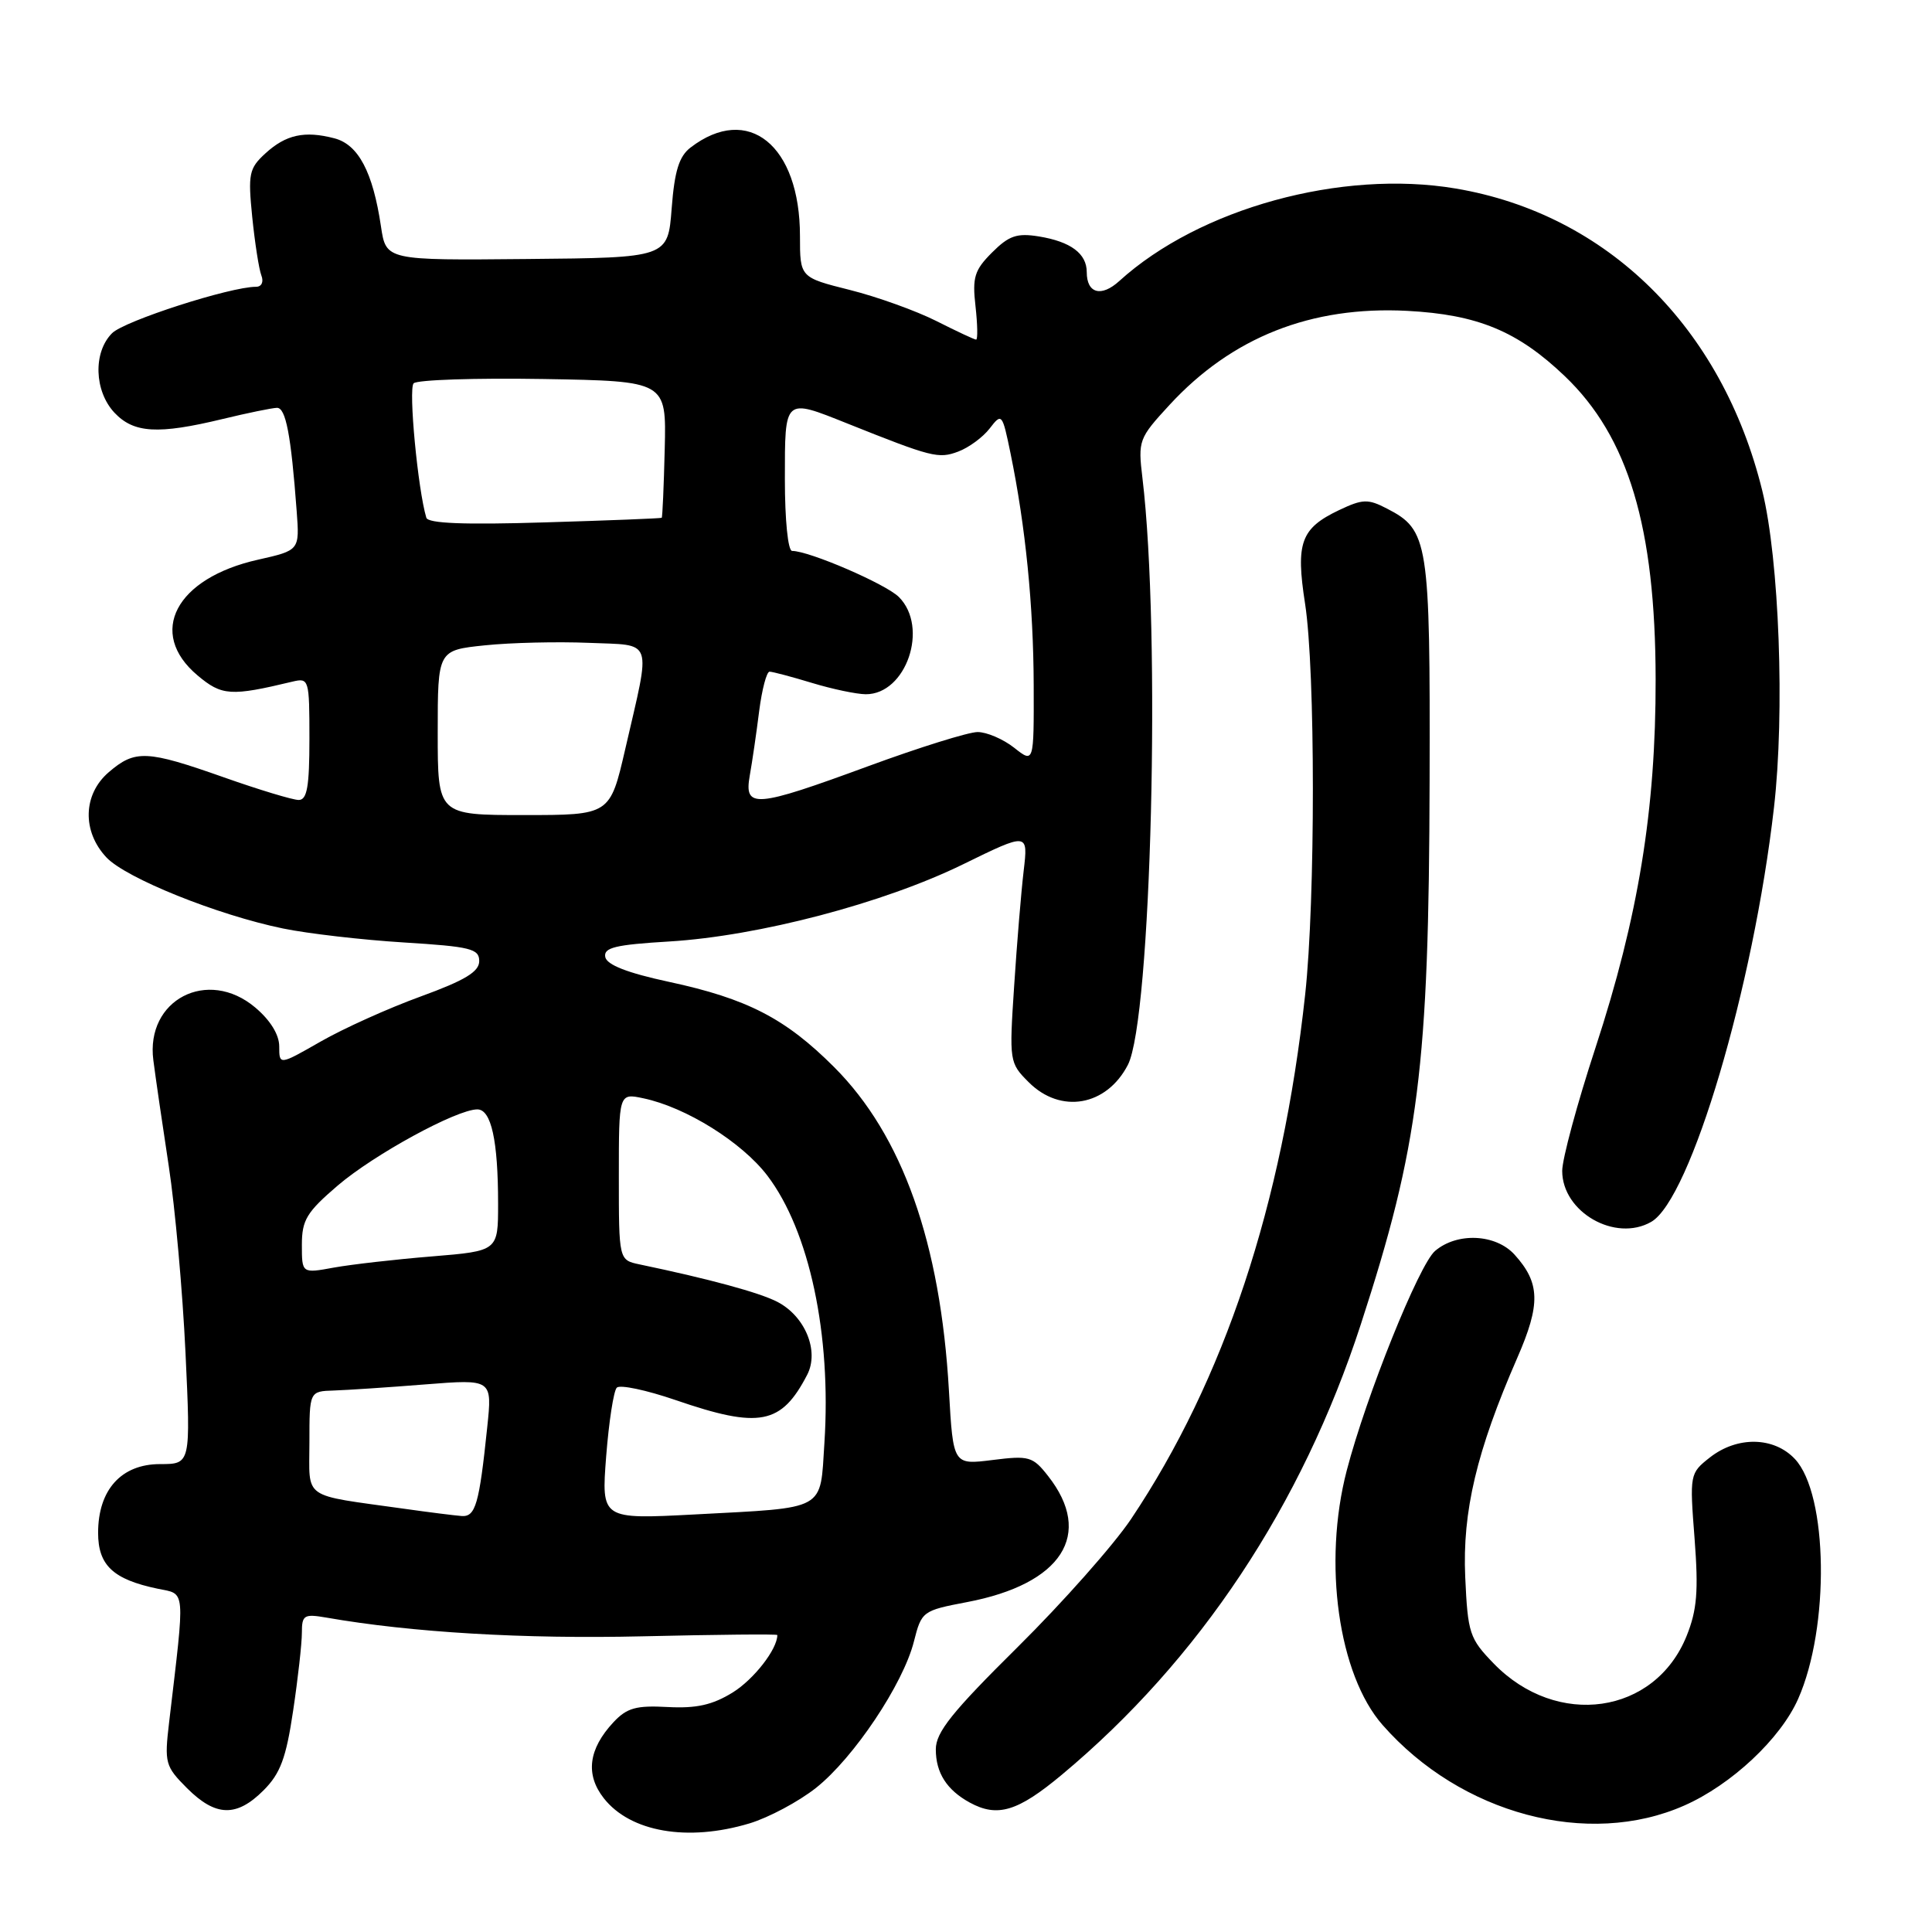 <?xml version="1.0" encoding="UTF-8" standalone="no"?>
<!DOCTYPE svg PUBLIC "-//W3C//DTD SVG 1.1//EN" "http://www.w3.org/Graphics/SVG/1.1/DTD/svg11.dtd" >
<svg xmlns="http://www.w3.org/2000/svg" xmlns:xlink="http://www.w3.org/1999/xlink" version="1.1" viewBox="0 0 256 256">
 <g >
 <path fill="currentColor"
d=" M 99.31 241.61 C 101.86 240.84 105.83 238.72 108.13 236.90 C 113.13 232.93 119.68 223.14 121.10 217.50 C 122.11 213.51 122.24 213.41 128.12 212.29 C 140.72 209.90 144.96 203.30 138.87 195.57 C 136.85 192.99 136.35 192.85 131.50 193.46 C 126.30 194.11 126.30 194.11 125.74 184.30 C 124.62 164.66 119.57 150.44 110.52 141.39 C 104.07 134.94 99.01 132.33 88.64 130.10 C 83.11 128.91 80.41 127.85 80.20 126.81 C 79.96 125.56 81.52 125.18 88.70 124.75 C 100.54 124.03 117.08 119.68 127.60 114.53 C 136.24 110.30 136.24 110.30 135.64 115.40 C 135.31 118.21 134.74 125.07 134.38 130.65 C 133.72 140.65 133.75 140.84 136.31 143.40 C 140.55 147.64 146.62 146.57 149.45 141.10 C 152.56 135.08 153.84 83.79 151.38 63.35 C 150.78 58.36 150.89 58.08 154.97 53.65 C 163.24 44.68 173.73 40.53 186.45 41.19 C 195.80 41.68 201.10 43.88 207.34 49.84 C 215.77 57.89 219.35 69.83 219.38 90.00 C 219.41 107.29 217.09 121.48 211.41 138.83 C 208.98 146.24 207.00 153.58 207.00 155.15 C 207.00 160.61 214.04 164.64 218.80 161.90 C 224.02 158.89 232.33 130.86 235.06 107.01 C 236.51 94.42 235.76 74.17 233.51 65.02 C 228.19 43.37 212.97 28.37 192.89 24.98 C 177.75 22.43 158.93 27.60 148.32 37.23 C 145.93 39.41 144.00 38.89 144.00 36.06 C 144.00 33.60 141.88 32.02 137.66 31.33 C 134.75 30.86 133.69 31.22 131.45 33.46 C 129.12 35.79 128.82 36.75 129.26 40.58 C 129.53 43.01 129.57 45.00 129.34 45.00 C 129.12 45.00 126.75 43.89 124.08 42.54 C 121.40 41.19 116.24 39.33 112.61 38.42 C 106.00 36.76 106.00 36.76 106.00 31.28 C 106.00 19.24 99.14 13.69 91.50 19.55 C 89.98 20.72 89.38 22.65 89.00 27.61 C 88.50 34.15 88.50 34.15 69.83 34.32 C 51.15 34.50 51.15 34.50 50.48 30.00 C 49.41 22.80 47.49 19.16 44.32 18.33 C 40.36 17.29 37.87 17.84 35.15 20.34 C 33.00 22.31 32.85 23.05 33.42 28.74 C 33.77 32.17 34.31 35.66 34.63 36.49 C 34.97 37.36 34.66 38.00 33.93 38.00 C 30.50 38.00 16.48 42.52 14.85 44.15 C 12.32 46.68 12.48 51.82 15.17 54.69 C 17.73 57.40 20.93 57.59 29.50 55.52 C 32.80 54.72 36.03 54.06 36.69 54.04 C 37.87 54.00 38.56 57.61 39.31 67.71 C 39.70 72.92 39.70 72.92 34.20 74.16 C 23.27 76.60 19.47 83.86 26.17 89.49 C 29.40 92.21 30.58 92.28 38.75 90.32 C 40.94 89.80 41.00 89.99 41.00 97.89 C 41.00 104.23 40.69 106.00 39.58 106.00 C 38.80 106.00 34.33 104.65 29.66 103.00 C 19.43 99.39 17.90 99.32 14.40 102.33 C 10.99 105.26 10.86 110.16 14.10 113.61 C 16.68 116.36 28.80 121.24 37.50 123.03 C 40.80 123.71 48.00 124.54 53.50 124.88 C 62.35 125.43 63.50 125.71 63.50 127.35 C 63.50 128.76 61.61 129.90 55.74 132.04 C 51.47 133.59 45.51 136.28 42.49 138.01 C 37.00 141.15 37.00 141.15 37.00 138.66 C 37.00 137.10 35.82 135.18 33.81 133.49 C 27.51 128.19 19.27 132.47 20.32 140.49 C 20.60 142.69 21.52 149.00 22.36 154.50 C 23.20 160.00 24.20 171.14 24.58 179.25 C 25.27 194.00 25.27 194.00 21.21 194.00 C 16.07 194.00 13.00 197.41 13.00 203.11 C 13.00 207.41 14.99 209.28 20.88 210.51 C 24.64 211.29 24.54 210.13 22.41 228.20 C 21.77 233.62 21.89 234.04 24.79 236.95 C 28.58 240.73 31.34 240.81 34.92 237.23 C 37.15 235.00 37.91 232.96 38.84 226.69 C 39.48 222.42 40.00 217.76 40.00 216.35 C 40.00 214.00 40.28 213.83 43.25 214.34 C 54.49 216.31 69.46 217.19 85.13 216.82 C 94.96 216.59 103.00 216.51 103.00 216.65 C 103.00 218.53 99.89 222.52 97.09 224.26 C 94.40 225.92 92.27 226.39 88.48 226.19 C 84.30 225.96 83.07 226.30 81.29 228.20 C 77.97 231.76 77.54 235.14 80.01 238.28 C 83.53 242.76 91.13 244.07 99.31 241.61 Z  M 223.18 239.24 C 229.42 236.49 235.93 230.39 238.26 225.12 C 242.47 215.64 242.23 198.00 237.83 193.32 C 235.05 190.36 230.19 190.28 226.57 193.12 C 223.90 195.22 223.88 195.35 224.54 203.87 C 225.07 210.83 224.87 213.32 223.49 216.76 C 219.29 227.20 206.30 229.06 197.93 220.43 C 194.71 217.11 194.49 216.43 194.15 208.97 C 193.76 200.30 195.66 192.27 201.04 179.94 C 204.16 172.80 204.08 170.00 200.69 166.25 C 198.20 163.50 193.09 163.26 190.16 165.75 C 188.03 167.55 181.02 184.98 178.45 194.85 C 175.26 207.11 177.34 221.90 183.20 228.57 C 193.57 240.38 210.44 244.88 223.18 239.24 Z  M 140.70 235.16 C 158.91 219.97 172.50 199.50 180.31 175.50 C 188.02 151.83 189.34 141.35 189.43 103.41 C 189.51 71.63 189.29 70.23 183.76 67.38 C 181.27 66.09 180.56 66.11 177.44 67.59 C 172.36 70.01 171.67 71.90 172.93 80.00 C 174.30 88.84 174.31 119.24 172.94 131.79 C 169.91 159.66 162.21 182.85 149.88 201.27 C 147.58 204.70 140.82 212.33 134.85 218.24 C 126.15 226.85 124.00 229.53 124.00 231.80 C 124.00 234.91 125.45 237.18 128.50 238.85 C 132.17 240.85 134.85 240.04 140.70 235.16 Z  M 53.50 199.91 C 39.84 197.99 41.00 198.81 41.00 191.13 C 41.00 184.35 41.00 184.35 44.25 184.25 C 46.04 184.19 51.49 183.83 56.36 183.44 C 65.23 182.74 65.23 182.74 64.56 189.12 C 63.50 199.32 63.01 201.01 61.17 200.88 C 60.25 200.81 56.80 200.38 53.50 199.91 Z  M 80.32 192.98 C 80.68 188.39 81.31 184.29 81.73 183.87 C 82.15 183.45 85.65 184.19 89.50 185.51 C 100.64 189.34 103.53 188.78 106.96 182.16 C 108.58 179.02 106.69 174.41 103.00 172.50 C 100.62 171.27 94.03 169.48 84.75 167.54 C 82.00 166.96 82.00 166.96 82.00 155.90 C 82.00 144.84 82.00 144.84 85.25 145.53 C 90.90 146.72 98.31 151.35 101.69 155.79 C 107.25 163.12 110.17 176.82 109.24 191.17 C 108.65 200.30 109.67 199.73 92.09 200.67 C 79.68 201.32 79.68 201.32 80.32 192.98 Z  M 40.00 164.95 C 40.00 161.66 40.63 160.62 44.75 157.09 C 49.57 152.97 60.51 147.00 63.25 147.00 C 65.09 147.00 66.00 151.12 66.00 159.51 C 66.00 165.76 66.00 165.76 57.25 166.48 C 52.44 166.87 46.59 167.54 44.25 167.96 C 40.00 168.74 40.00 168.74 40.00 164.95 Z  M 58.00 97.08 C 58.00 86.16 58.00 86.16 64.25 85.51 C 67.69 85.15 73.88 85.01 78.00 85.18 C 86.70 85.55 86.28 84.35 82.85 99.25 C 80.83 108.00 80.83 108.00 69.42 108.00 C 58.00 108.00 58.00 108.00 58.00 97.08 Z  M 99.35 102.75 C 99.67 100.96 100.23 97.14 100.59 94.25 C 100.96 91.36 101.58 89.00 101.97 89.00 C 102.36 89.00 104.89 89.67 107.59 90.49 C 110.29 91.31 113.49 91.98 114.71 91.99 C 120.08 92.02 123.12 83.12 119.11 79.11 C 117.39 77.39 107.23 73.00 104.96 73.00 C 104.41 73.00 104.00 68.92 104.00 63.50 C 104.00 52.65 103.88 52.76 112.24 56.10 C 123.47 60.59 124.35 60.82 126.96 59.84 C 128.36 59.32 130.24 57.94 131.14 56.77 C 132.74 54.69 132.81 54.77 133.90 60.07 C 135.89 69.74 136.94 80.27 136.97 90.82 C 137.00 101.15 137.00 101.15 134.37 99.07 C 132.92 97.93 130.74 97.00 129.54 97.00 C 128.33 97.00 121.84 99.03 115.11 101.50 C 99.99 107.06 98.57 107.17 99.35 102.75 Z  M 56.49 68.60 C 55.37 64.89 54.10 51.50 54.81 50.79 C 55.27 50.33 63.00 50.07 71.98 50.22 C 88.30 50.50 88.30 50.50 88.08 59.48 C 87.96 64.43 87.78 68.53 87.68 68.61 C 87.58 68.69 80.60 68.97 72.16 69.22 C 61.51 69.55 56.72 69.36 56.49 68.60 Z "/>
</g>
</svg>